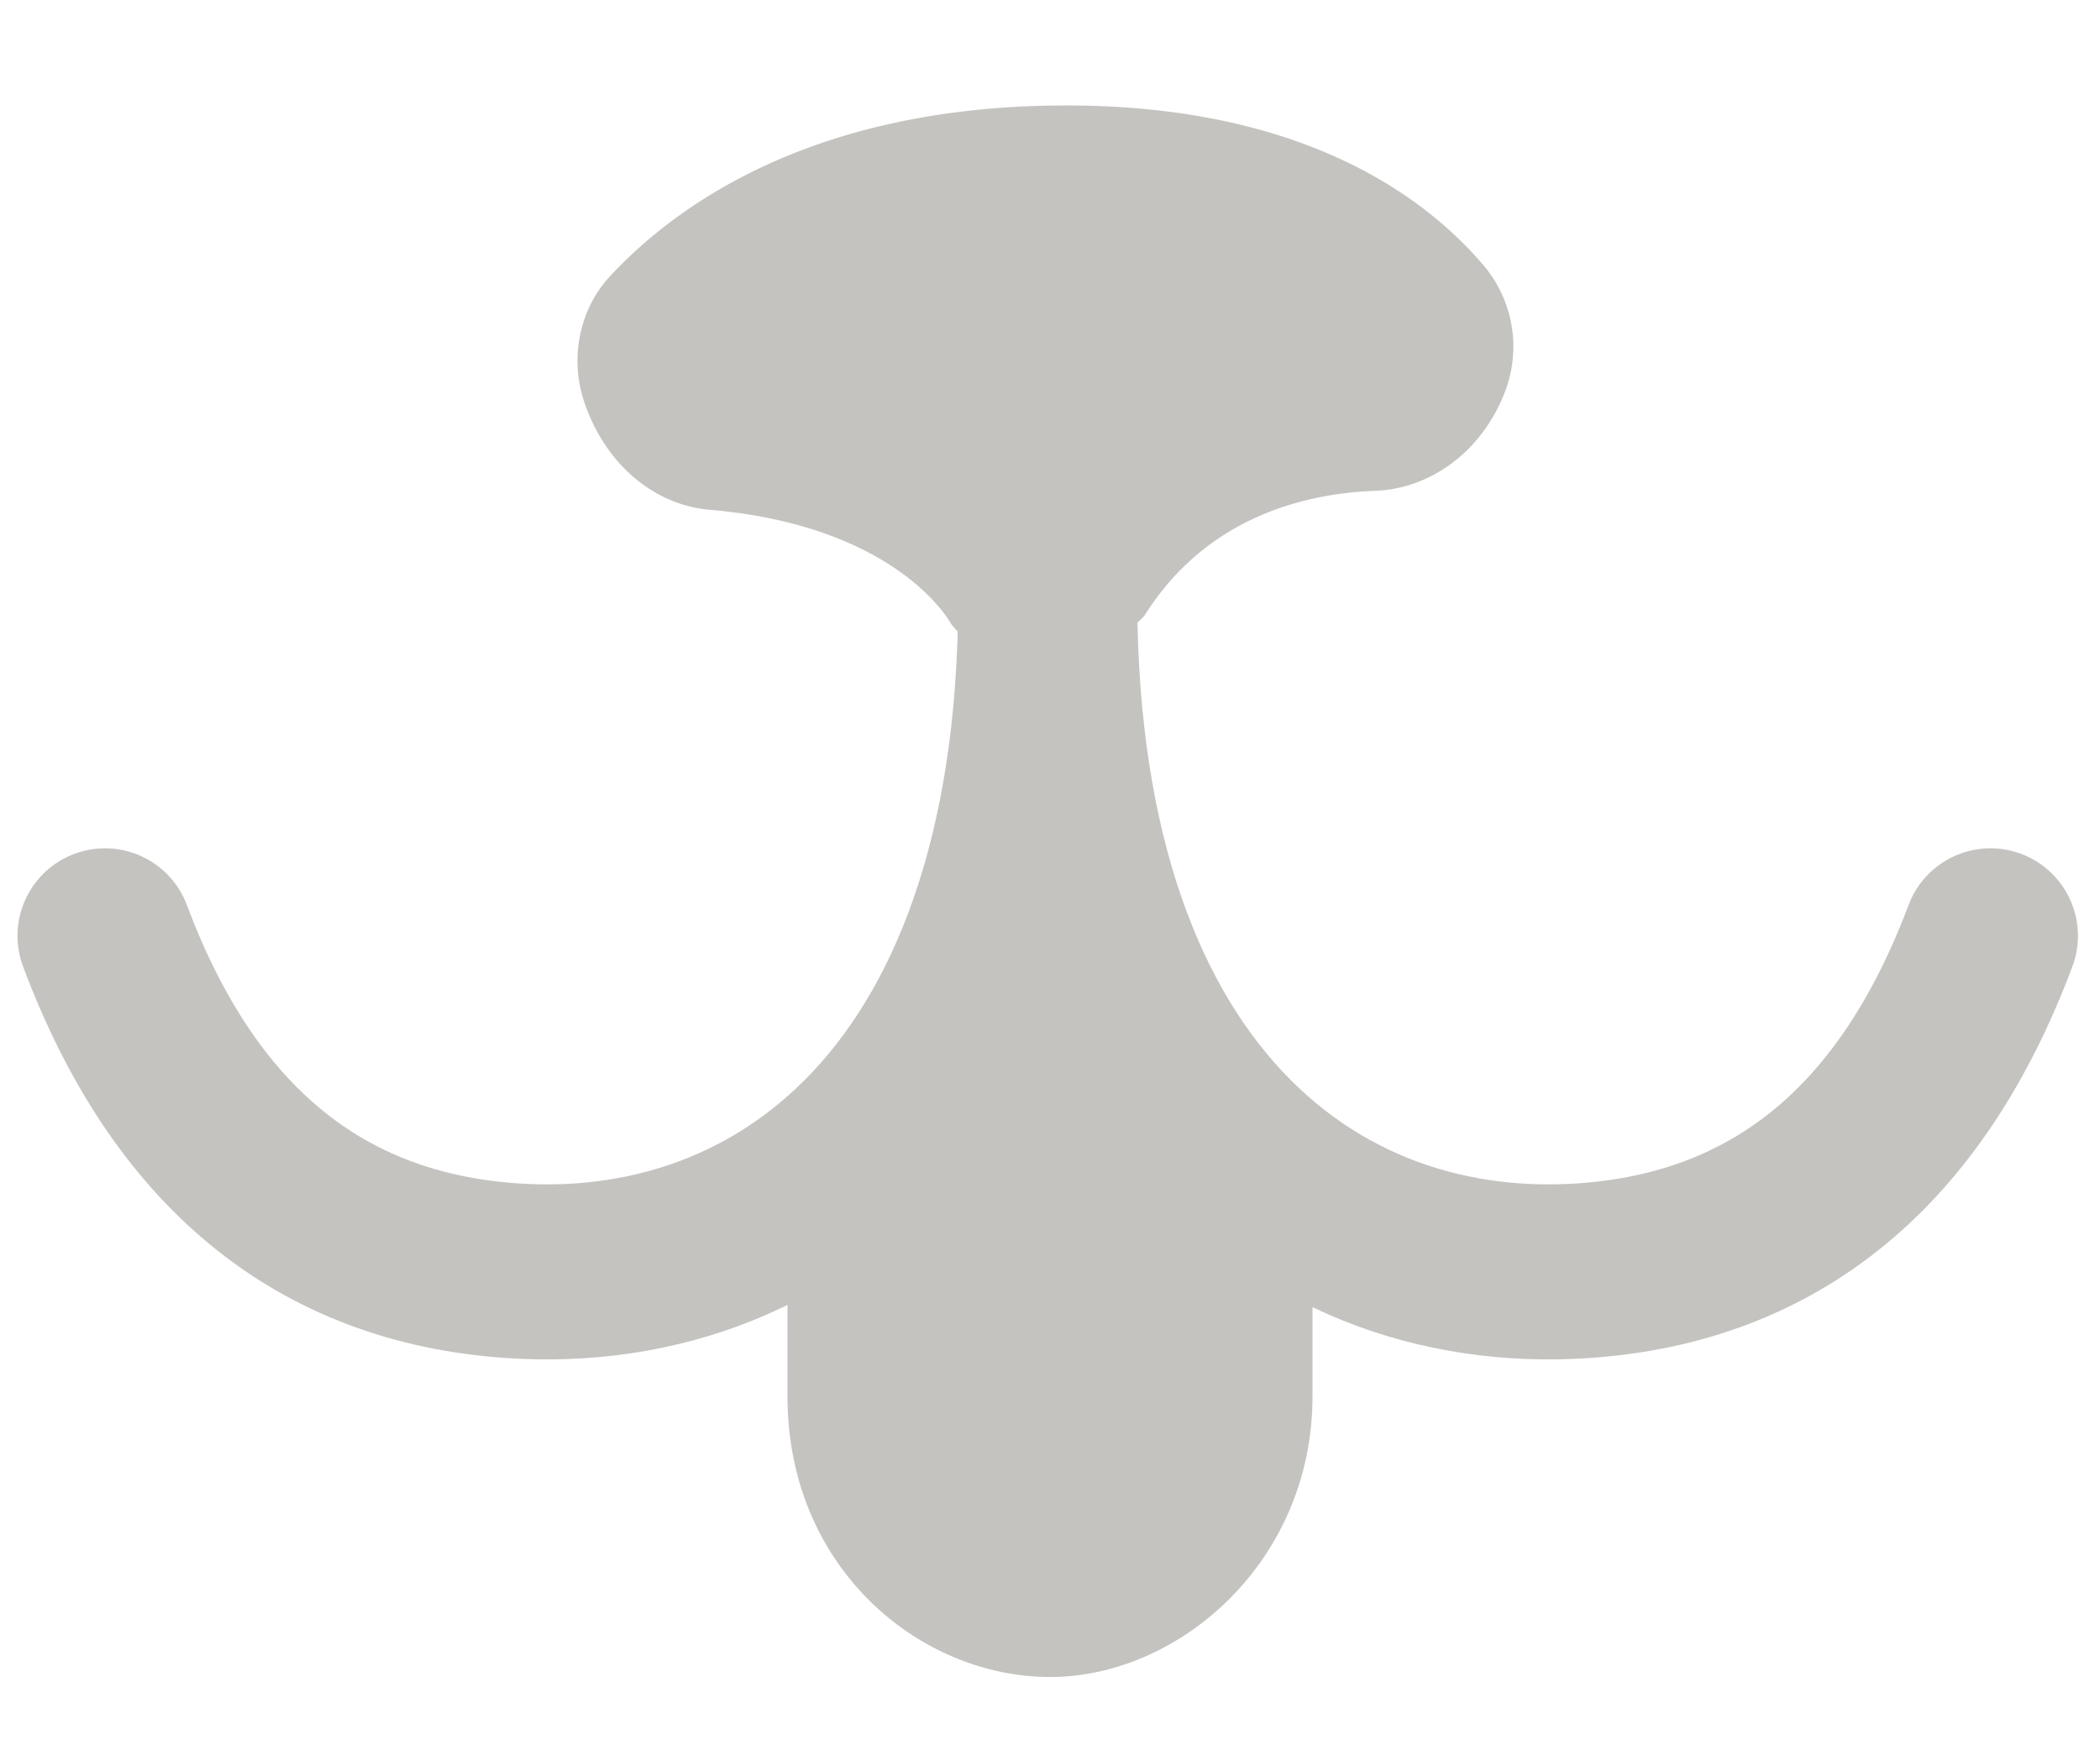 <svg xmlns="http://www.w3.org/2000/svg" width="18" height="15" viewBox="0 0 18 15"><g fill="none" fill-rule="evenodd"><path fill="#C4C3C0" d="M9.812 5.272c.53-.84 1.369-1.043 1.976-1.066.48-.018.908-.34 1.103-.826a1.08 1.08 0 0 0-.153-1.08C12.252 1.715 11.19.887 9.076.904c-2.152.017-3.312.883-3.854 1.471-.255.278-.34.695-.215 1.068.177.528.593.885 1.078.926 1.625.14 2.066.976 2.066.976.047.06.099.113.153.16.772.506 1.485-.195 1.508-.232z"/><path stroke="#C4C3C0" stroke-linecap="round" stroke-width="1.5" d="M9.013 4.5c-.225 4.669 2.085 6.558 4.56 6.39 1.65-.113 2.813-1.07 3.488-2.87"/><path stroke="#C4C3C0" stroke-linecap="round" stroke-width="1.5" d="M8.948 4.5c.225 4.669-2.086 6.558-4.56 6.39C2.737 10.777 1.574 9.82.9 8.02"/><path fill="#C4C3C0" d="M6.75 11.967c0 1.477 1.139 2.405 2.25 2.405s2.25-.993 2.25-2.405v-1.955C10.216 8.737 9.466 8.1 9 8.1c-.466 0-1.216.637-2.25 1.912v1.955z"/></g></svg>